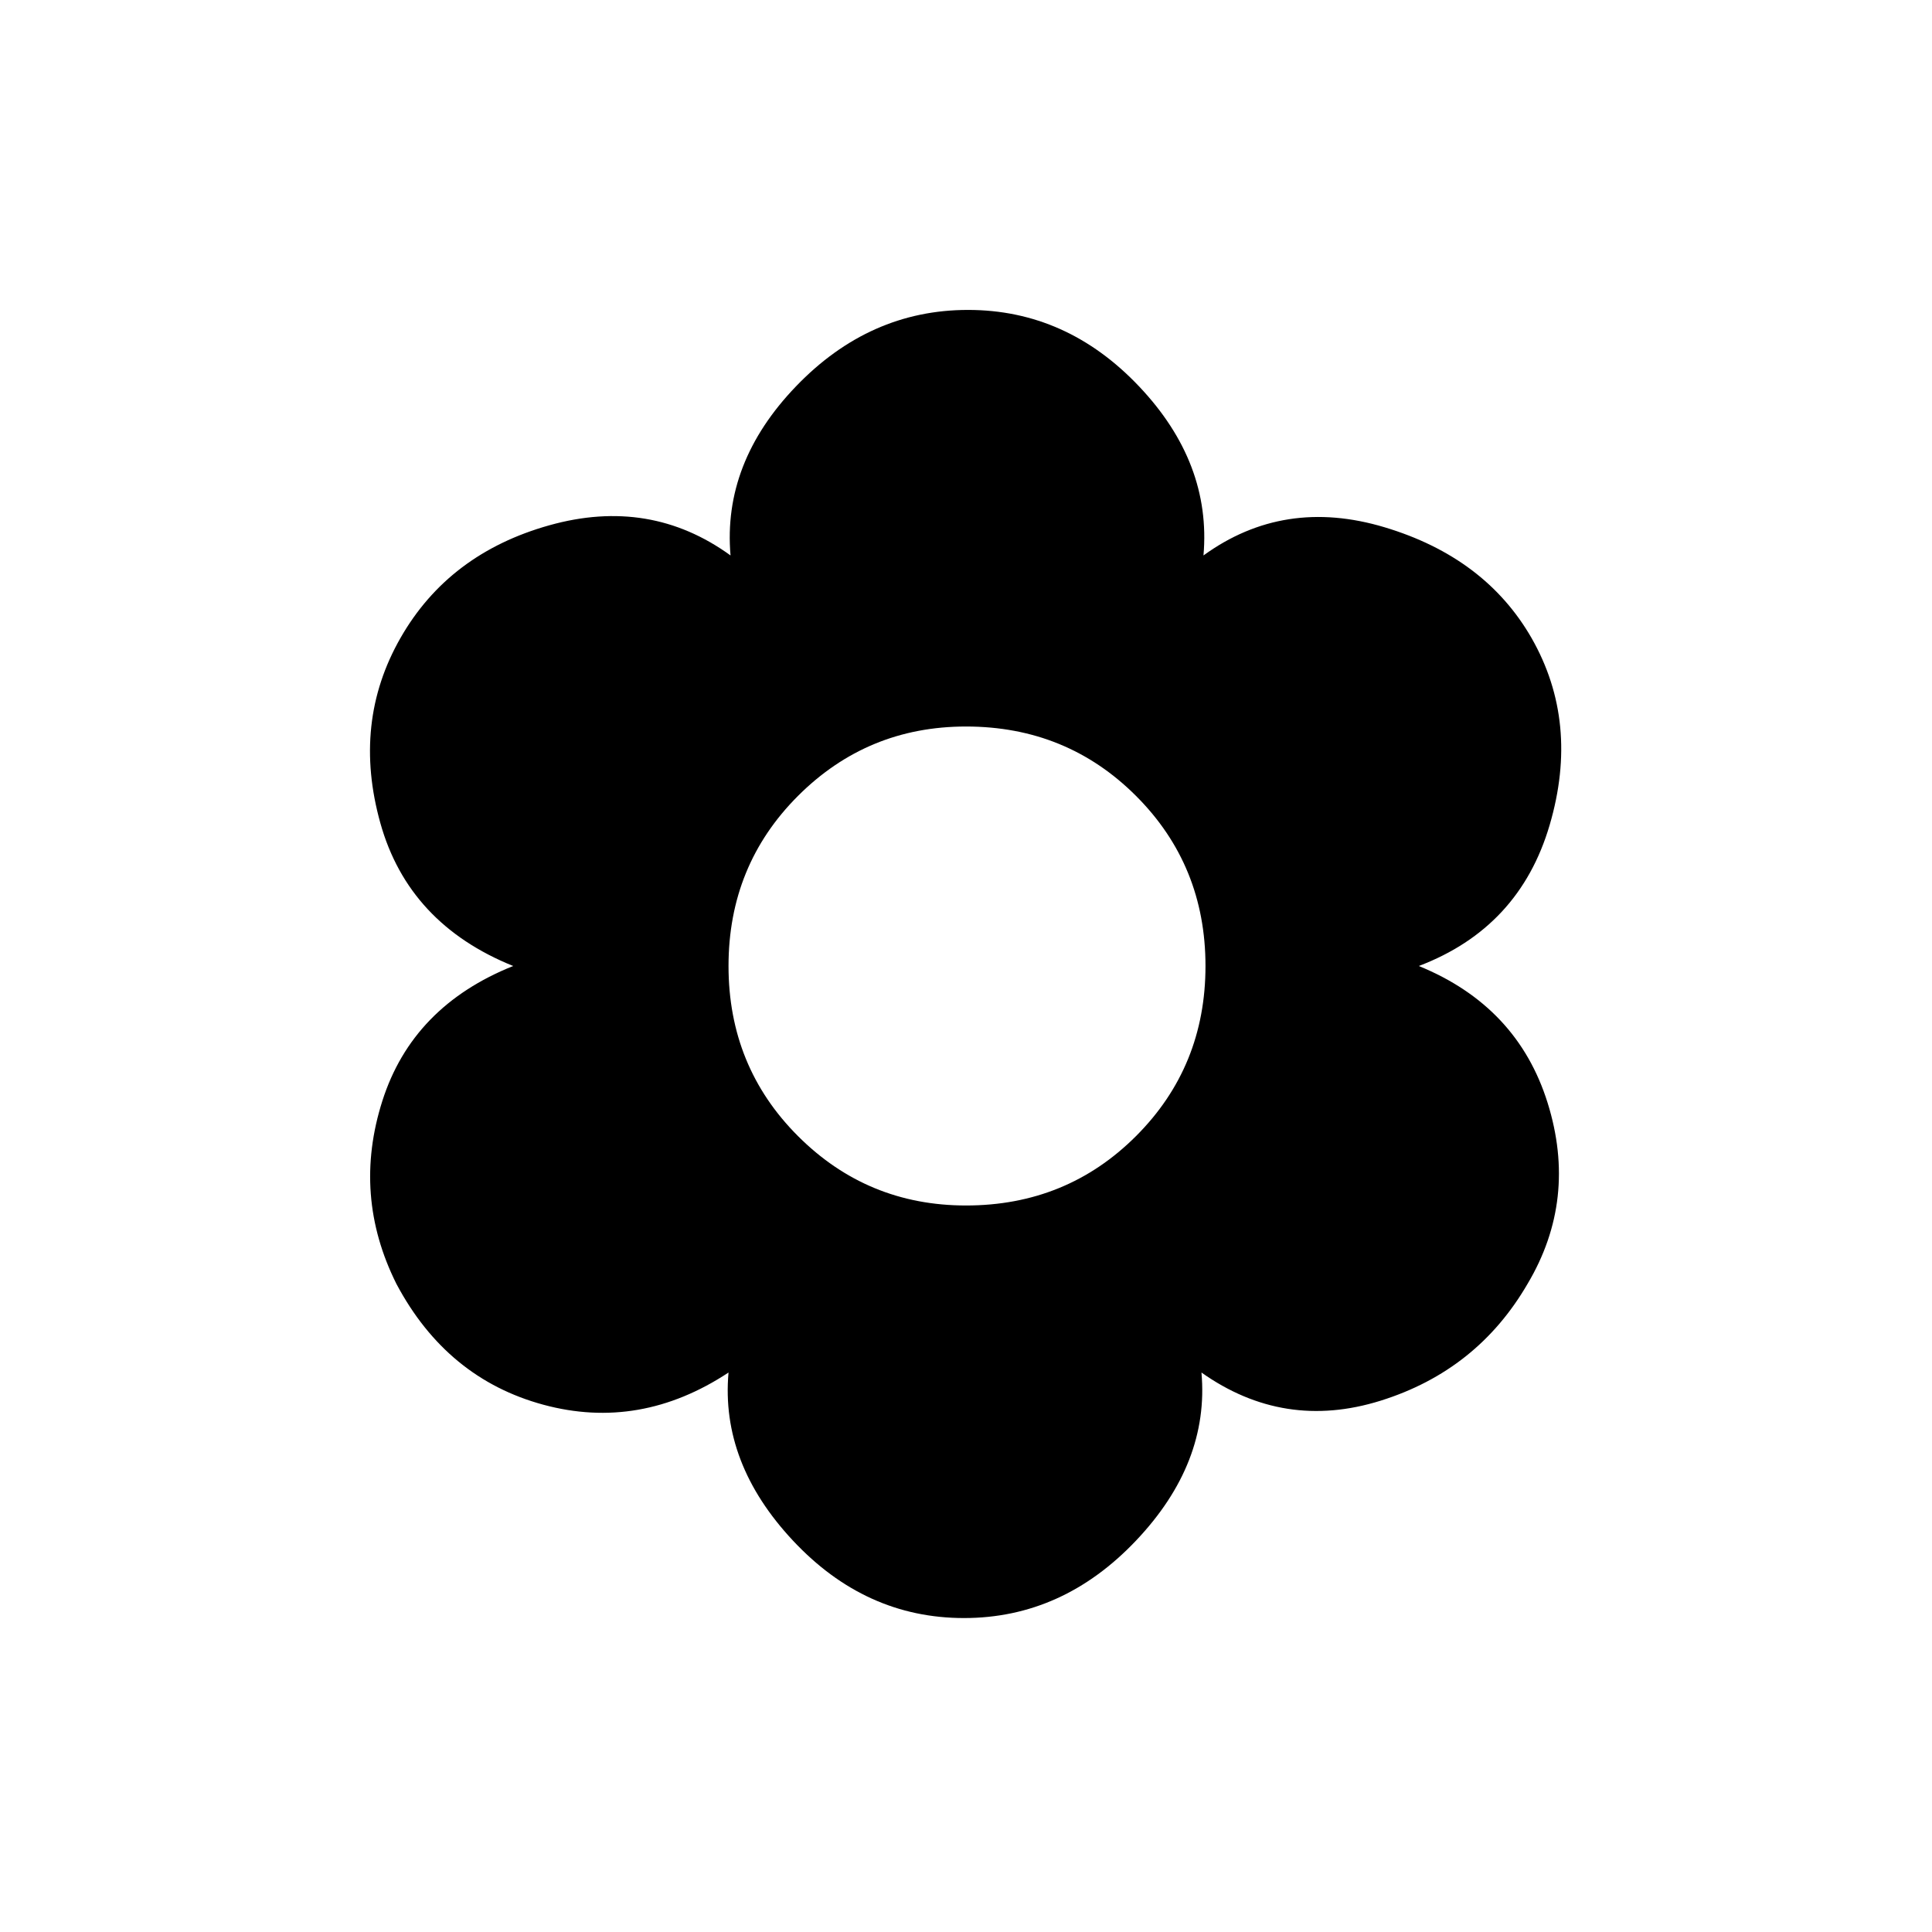 <svg xmlns="http://www.w3.org/2000/svg" height="48" width="48"><path d="M23.95 40.2Q21.5 40.2 19.7 38.275Q17.9 36.35 18.1 34.1Q15.9 35.55 13.5 34.9Q11.1 34.25 9.85 31.9Q8.75 29.7 9.5 27.35Q10.25 25 12.75 24Q10.15 22.95 9.45 20.45Q8.75 17.95 9.95 15.85Q11.15 13.75 13.65 13.05Q16.15 12.35 18.15 13.8Q17.95 11.5 19.775 9.6Q21.6 7.7 24.05 7.7Q26.5 7.7 28.3 9.6Q30.1 11.5 29.9 13.8Q31.9 12.35 34.4 13.1Q36.9 13.85 38.05 15.85Q39.25 17.95 38.5 20.5Q37.75 23.05 35.25 24Q37.7 25 38.45 27.4Q39.2 29.8 37.95 31.9Q36.7 34.05 34.3 34.8Q31.9 35.55 29.85 34.1Q30.05 36.35 28.225 38.275Q26.4 40.2 23.95 40.2ZM24 29.95Q26.5 29.95 28.225 28.225Q29.95 26.5 29.95 24Q29.95 21.5 28.225 19.775Q26.5 18.05 24 18.05Q21.55 18.05 19.825 19.775Q18.1 21.5 18.1 24Q18.1 26.5 19.825 28.225Q21.55 29.95 24 29.95Z"/></svg>